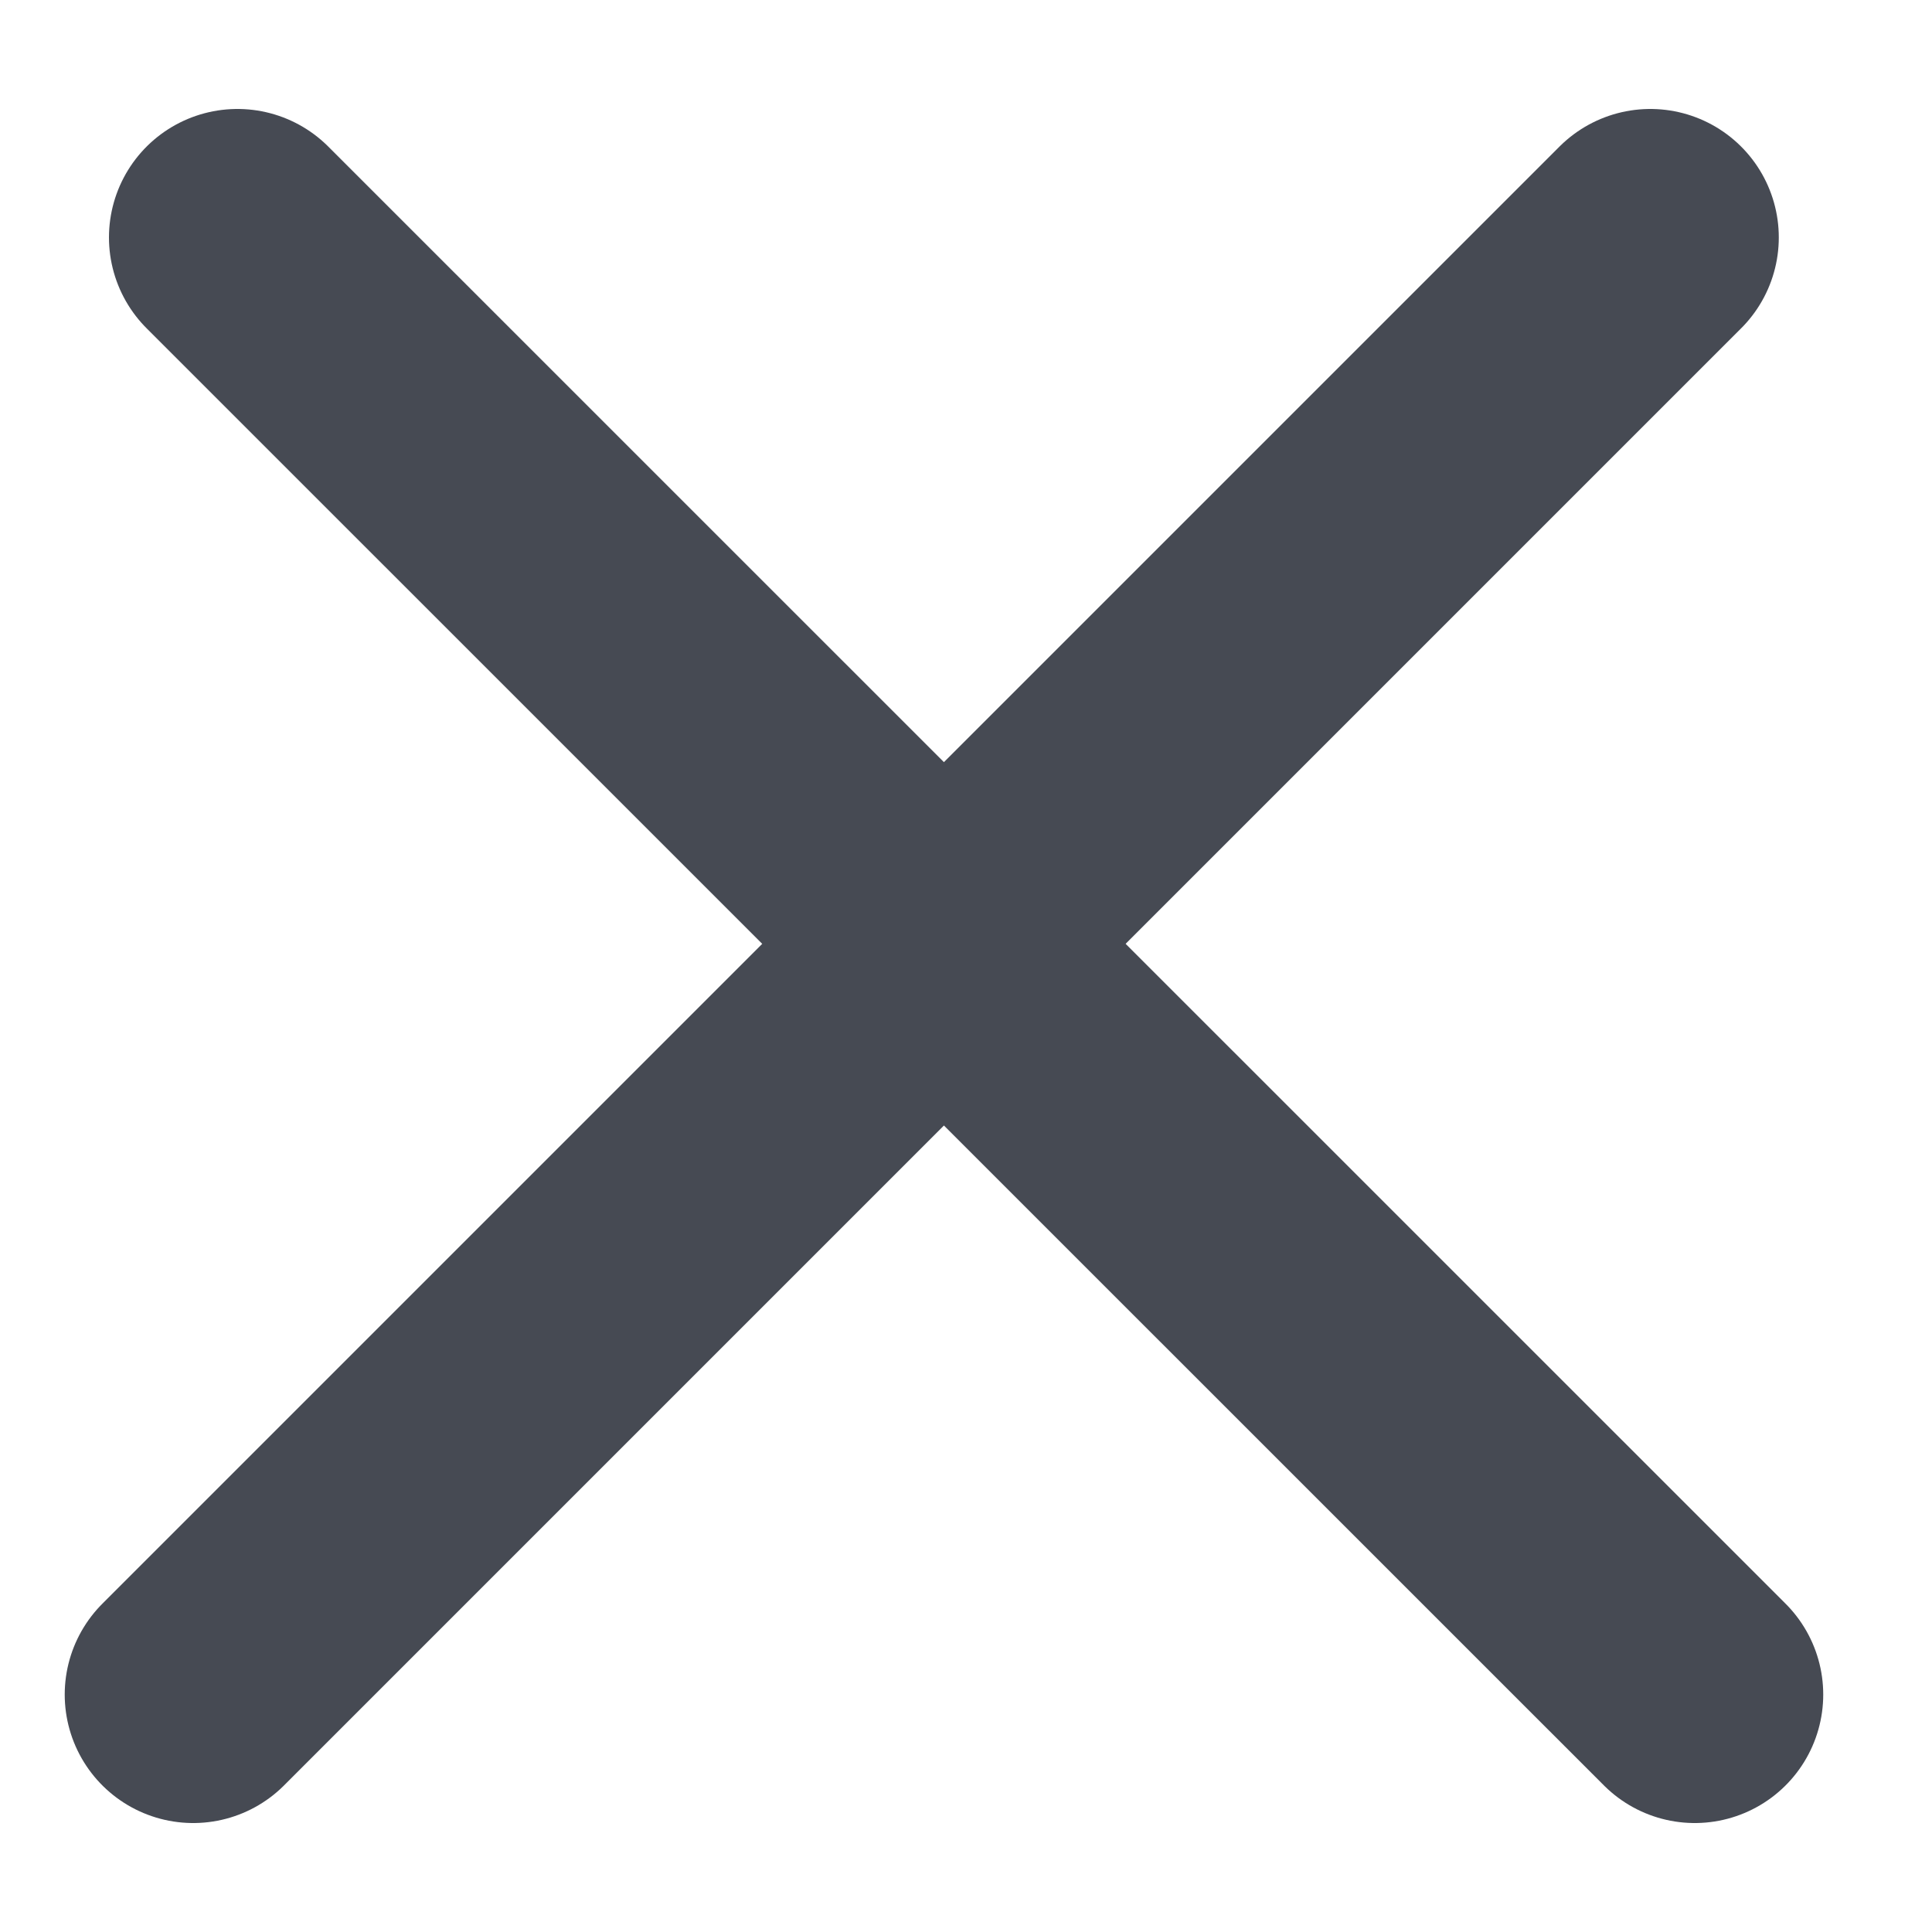 <svg width="10" height="10" viewBox="0 0 10 10" fill="none" xmlns="http://www.w3.org/2000/svg">
<path d="M1.229 1.229L8.772 8.771" stroke="#464A53" stroke-width="1.33" stroke-linecap="round"/>
<path d="M8.542 1.229L1 8.771" stroke="#464A53" stroke-width="1.33" stroke-linecap="round"/>
</svg>
